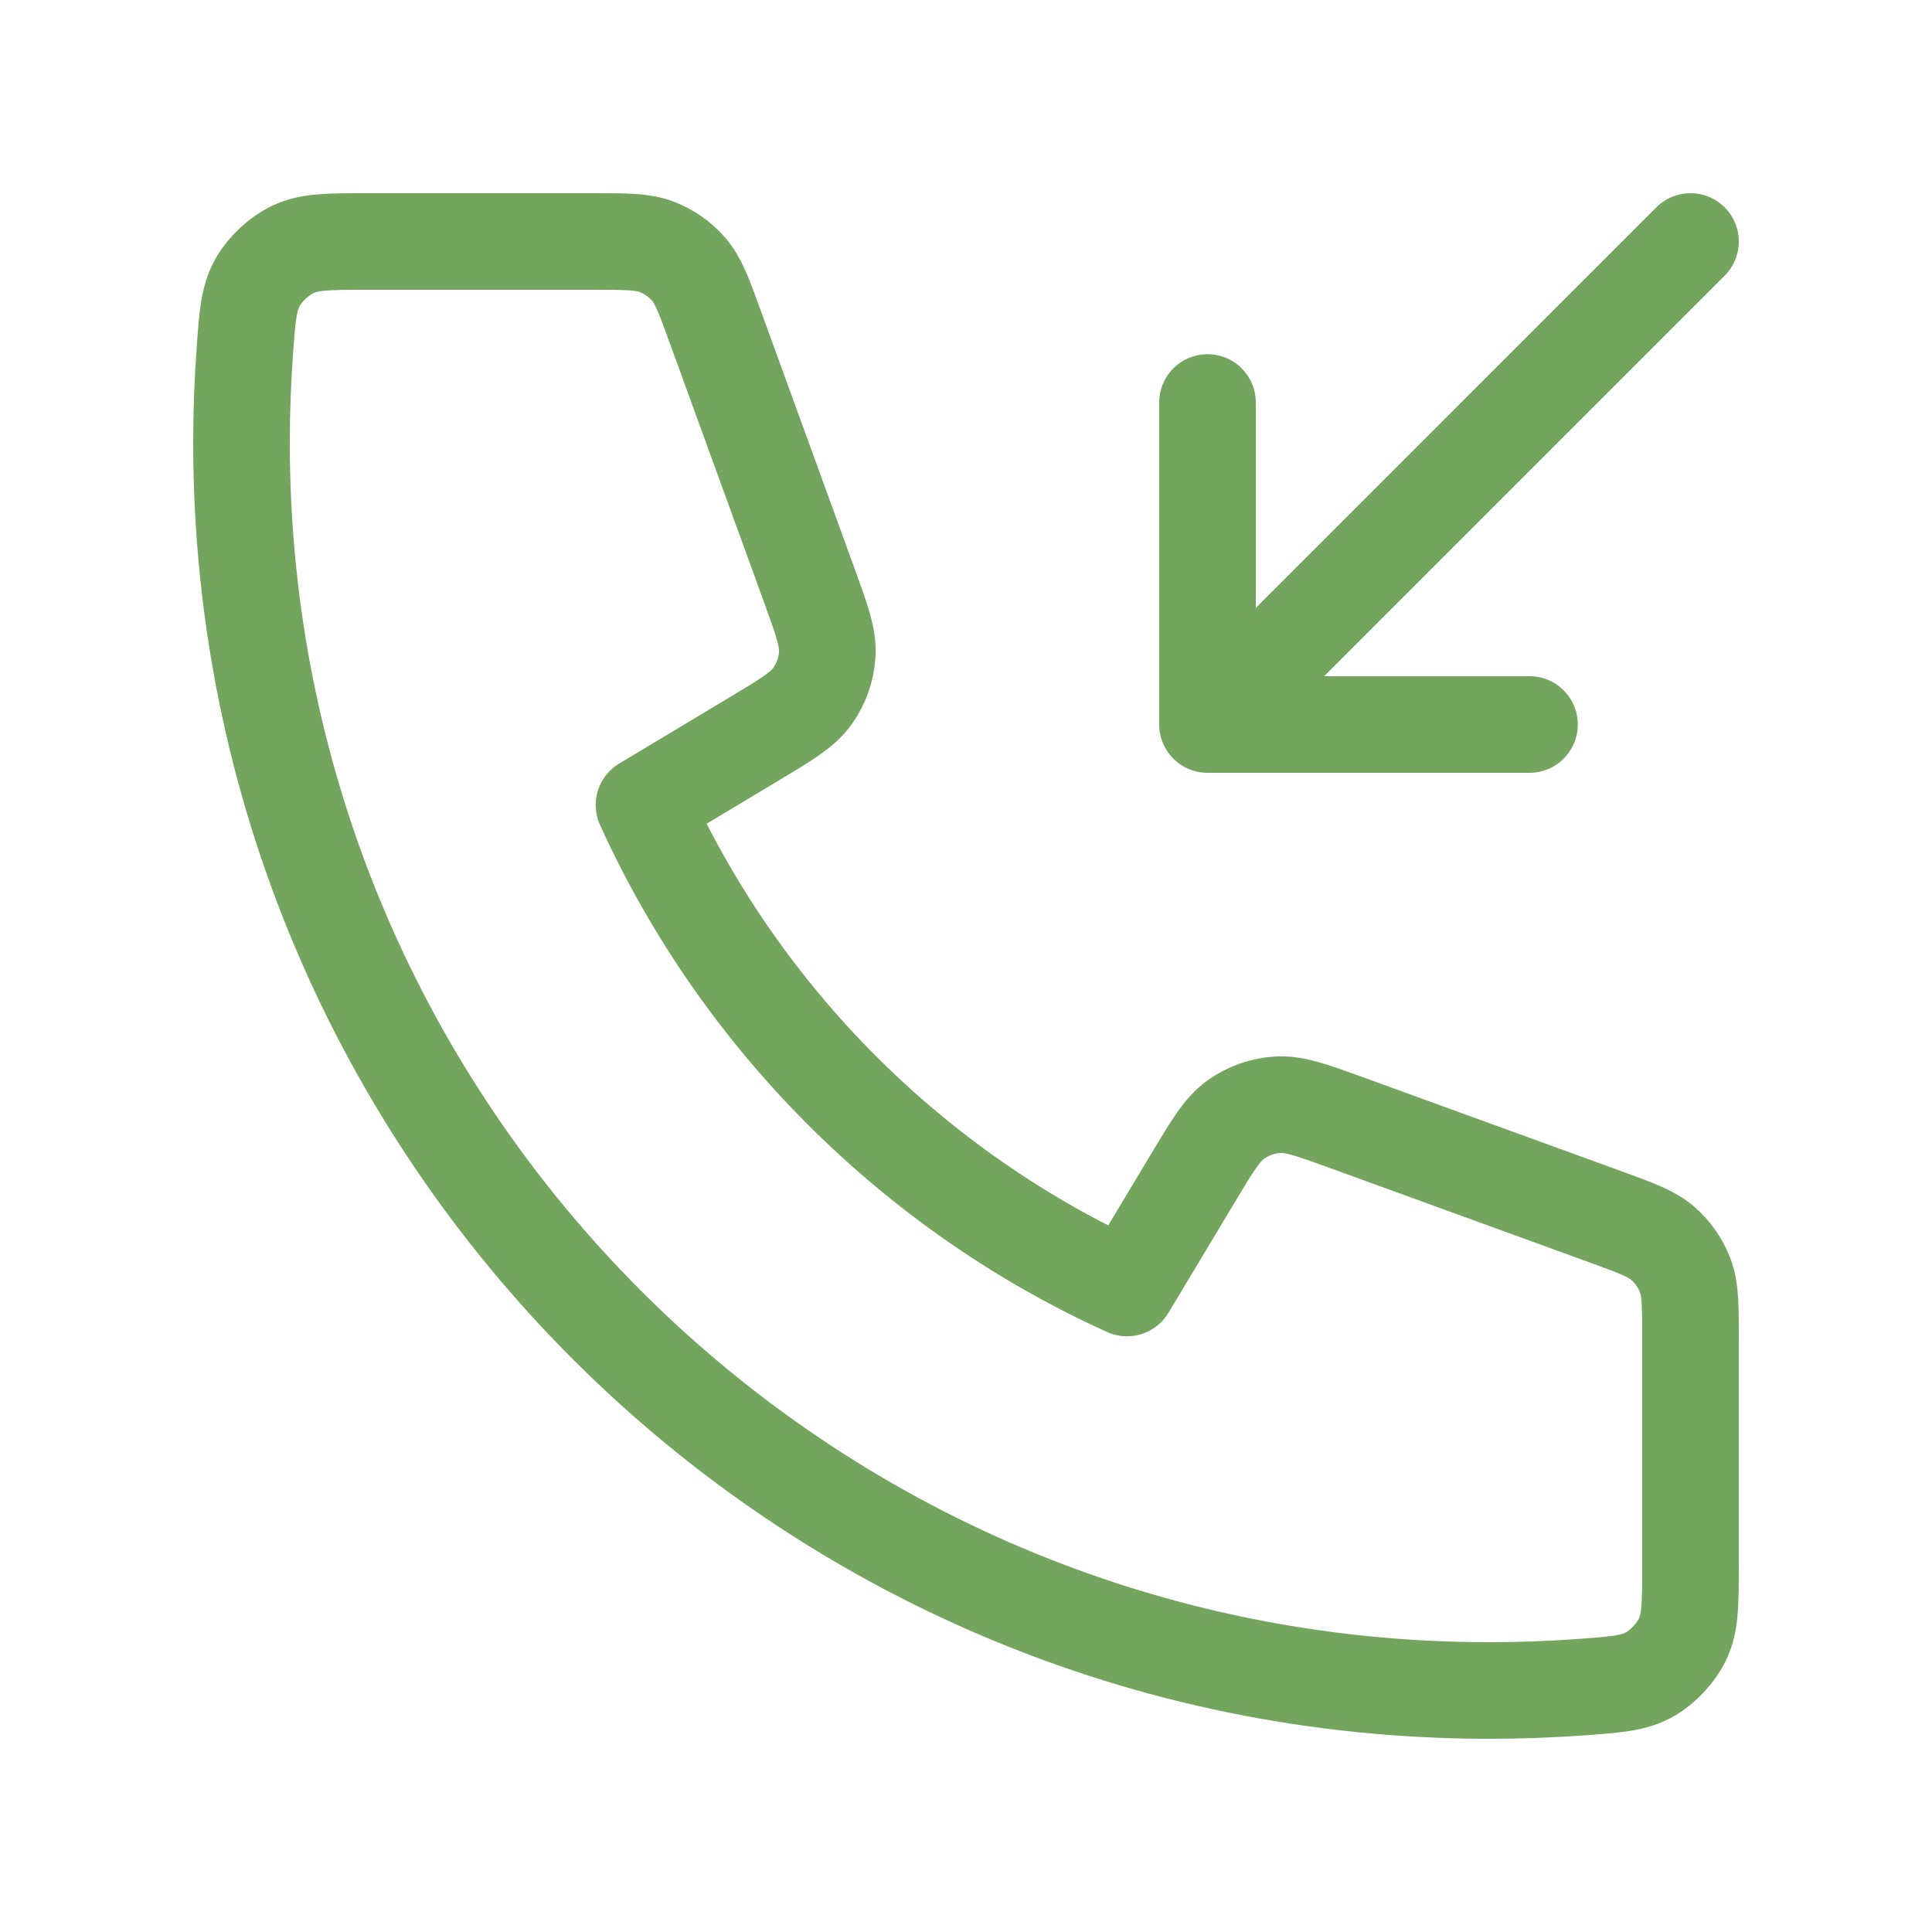 <svg width="60" height="60" viewBox="0 0 60 60" fill="none" xmlns="http://www.w3.org/2000/svg">
<path d="M37.5 12.5V22.5M37.5 22.5H47.5M37.5 22.5L52.5 7.5M46.25 52.5C24.849 52.5 7.5 35.151 7.5 13.75C7.5 12.784 7.535 11.827 7.605 10.879C7.684 9.792 7.724 9.248 8.009 8.753C8.245 8.343 8.664 7.954 9.09 7.748C9.605 7.5 10.205 7.5 11.405 7.5H18.448C19.458 7.5 19.962 7.5 20.395 7.666C20.777 7.813 21.117 8.051 21.386 8.36C21.69 8.71 21.863 9.184 22.207 10.133L25.123 18.15C25.524 19.254 25.725 19.806 25.691 20.329C25.661 20.791 25.503 21.235 25.235 21.613C24.932 22.041 24.429 22.343 23.422 22.947L20 25C23.005 31.622 28.375 37 35 40L37.053 36.578C37.657 35.571 37.959 35.068 38.387 34.764C38.765 34.497 39.209 34.339 39.671 34.309C40.194 34.275 40.746 34.476 41.85 34.877L49.867 37.792C50.816 38.138 51.29 38.31 51.64 38.614C51.949 38.883 52.187 39.223 52.334 39.605C52.5 40.038 52.5 40.542 52.5 41.552V48.595C52.5 49.795 52.5 50.395 52.252 50.91C52.046 51.336 51.657 51.755 51.248 51.991C50.752 52.276 50.209 52.316 49.121 52.395C48.173 52.465 47.215 52.5 46.25 52.5Z" stroke="#73A55F" stroke-width="3" stroke-linecap="round" stroke-linejoin="round"/>
</svg>
